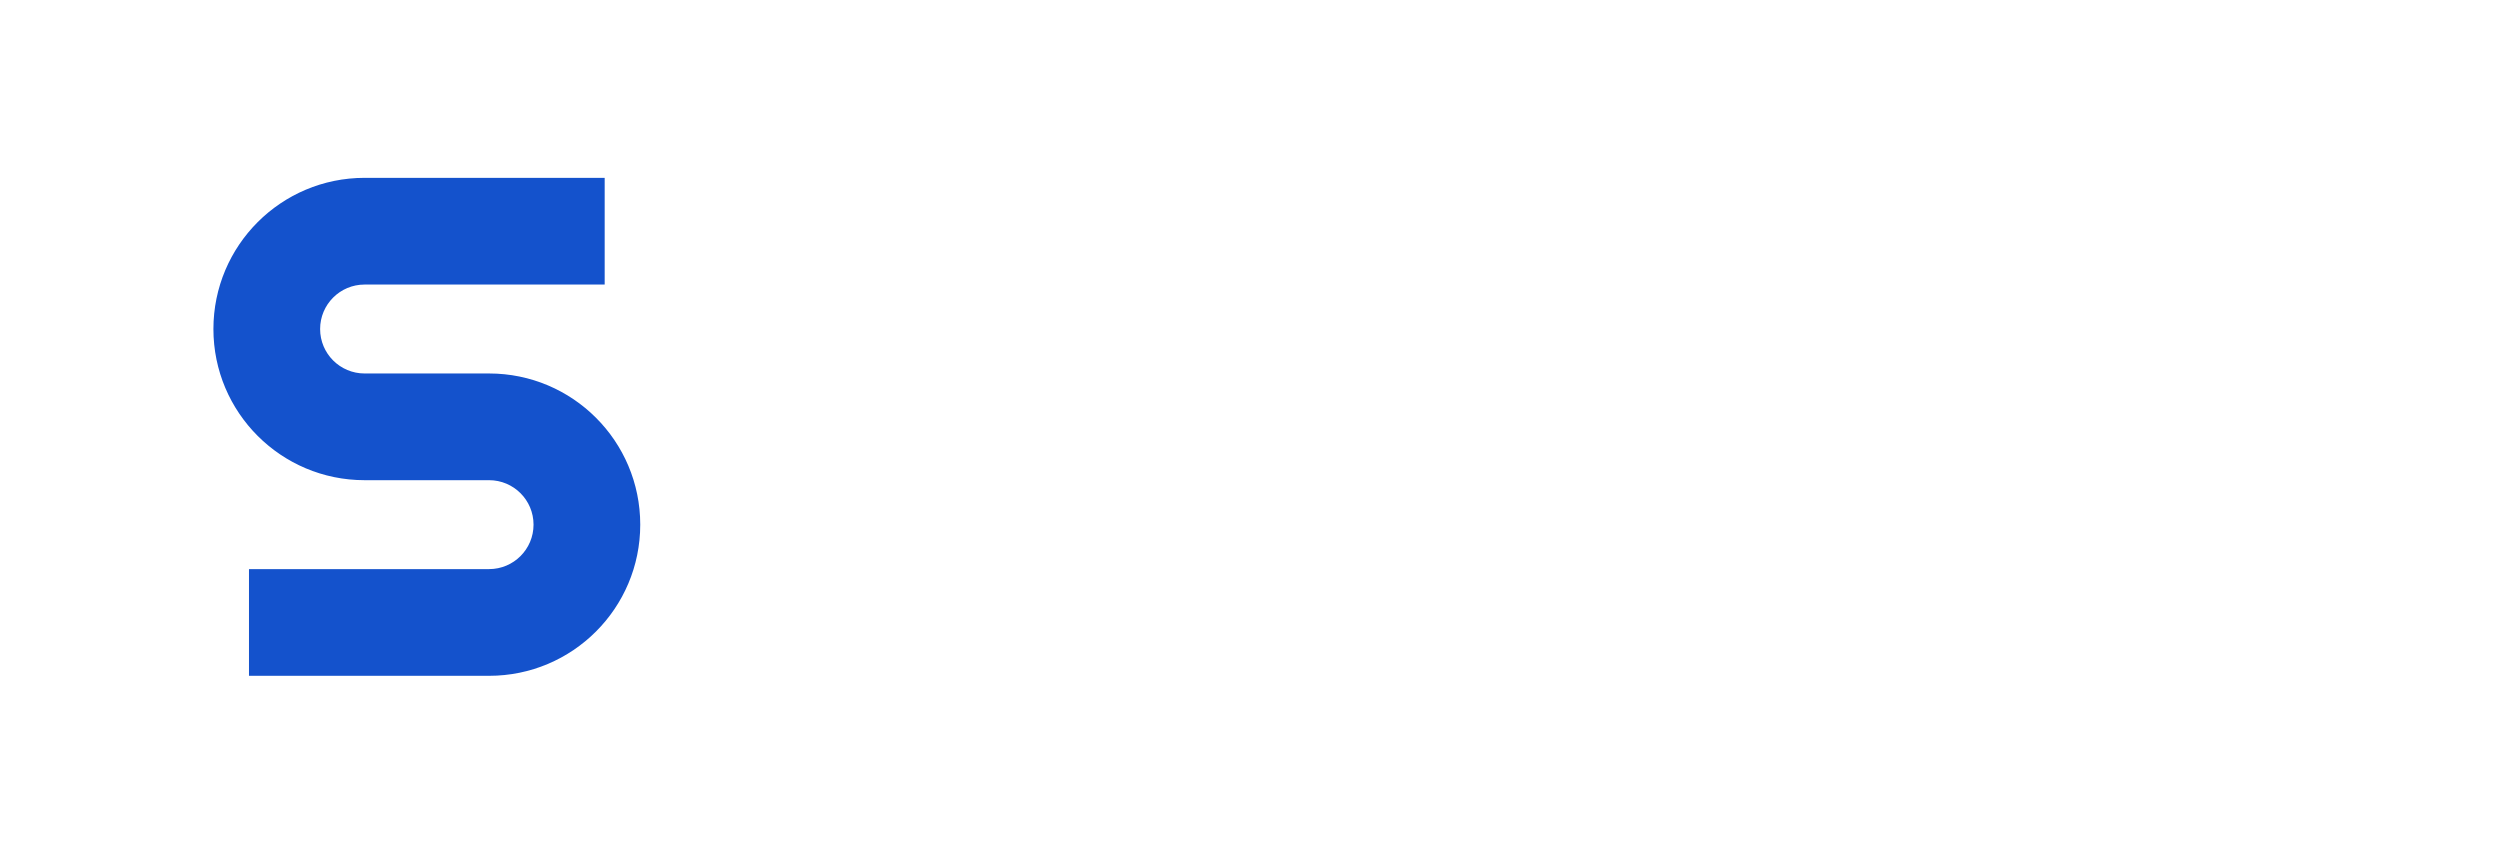 <svg width="123" height="42" viewBox="0 0 123 42" fill="none" xmlns="http://www.w3.org/2000/svg">
<g filter="url(#filter0_d_9_24)">
<path d="M9.311 24.5C9.001 24.5 8.75 24.751 8.75 25.061V35C8.75 35.967 9.534 36.75 10.5 36.75H24.062C30.103 36.75 35 31.853 35 25.812C35 23.032 33.962 20.493 32.253 18.563C31.907 18.173 32.168 17.5 32.689 17.5C32.999 17.5 33.25 17.249 33.25 16.939V7C33.25 6.034 32.467 5.25 31.5 5.25H17.938C11.897 5.25 7 10.147 7 16.188C7 18.968 8.038 21.507 9.747 23.437C10.093 23.827 9.832 24.5 9.311 24.5Z" fill="white"/>
</g>
<path d="M17.938 14C16.729 14 15.75 14.979 15.75 16.188C15.75 17.396 16.729 18.375 17.938 18.375H24.062C28.17 18.375 31.5 21.705 31.5 25.812C31.5 29.92 28.17 33.25 24.062 33.25H12.25V28H24.062C25.271 28 26.25 27.021 26.25 25.812C26.25 24.604 25.271 23.625 24.062 23.625H17.938C13.83 23.625 10.5 20.295 10.5 16.188C10.5 12.08 13.83 8.75 17.938 8.75H29.75V14H17.938Z" fill="#1452CC"/>
<path d="M43.477 35.309C42.433 35.309 41.503 35.128 40.686 34.766C39.869 34.396 39.223 33.853 38.747 33.136C38.278 32.411 38.044 31.509 38.044 30.43C38.044 29.521 38.211 28.757 38.545 28.139C38.879 27.521 39.333 27.024 39.908 26.648C40.484 26.271 41.137 25.987 41.869 25.796C42.607 25.604 43.381 25.469 44.191 25.391C45.143 25.291 45.91 25.199 46.492 25.114C47.075 25.021 47.497 24.886 47.76 24.709C48.023 24.531 48.154 24.268 48.154 23.921V23.857C48.154 23.182 47.941 22.66 47.515 22.291C47.096 21.921 46.499 21.736 45.725 21.736C44.908 21.736 44.258 21.918 43.776 22.28C43.293 22.635 42.973 23.082 42.817 23.622L38.619 23.281C38.832 22.287 39.251 21.428 39.876 20.703C40.501 19.972 41.307 19.41 42.295 19.02C43.289 18.622 44.44 18.423 45.746 18.423C46.656 18.423 47.526 18.53 48.356 18.743C49.195 18.956 49.937 19.286 50.583 19.734C51.236 20.181 51.751 20.756 52.128 21.459C52.504 22.155 52.693 22.99 52.693 23.963V35H48.389V32.731H48.261C47.998 33.242 47.646 33.693 47.206 34.084C46.766 34.467 46.236 34.769 45.619 34.989C45.001 35.202 44.287 35.309 43.477 35.309ZM44.777 32.177C45.445 32.177 46.034 32.045 46.545 31.783C47.057 31.513 47.458 31.151 47.749 30.696C48.041 30.241 48.186 29.727 48.186 29.151V27.415C48.044 27.507 47.849 27.592 47.6 27.671C47.359 27.741 47.085 27.809 46.78 27.873C46.474 27.93 46.169 27.983 45.864 28.033C45.558 28.075 45.281 28.114 45.033 28.15C44.5 28.228 44.035 28.352 43.637 28.523C43.239 28.693 42.93 28.924 42.71 29.215C42.49 29.499 42.38 29.854 42.38 30.28C42.38 30.898 42.604 31.371 43.051 31.697C43.506 32.017 44.081 32.177 44.777 32.177ZM60.752 13.182V35H56.213V13.182H60.752ZM71.845 35.32C70.161 35.32 68.713 34.979 67.498 34.297C66.291 33.608 65.36 32.635 64.707 31.378C64.053 30.114 63.727 28.619 63.727 26.893C63.727 25.209 64.053 23.732 64.707 22.461C65.36 21.19 66.28 20.199 67.466 19.489C68.659 18.778 70.058 18.423 71.663 18.423C72.743 18.423 73.748 18.597 74.678 18.945C75.616 19.286 76.433 19.801 77.129 20.49C77.832 21.179 78.379 22.046 78.769 23.09C79.16 24.126 79.355 25.341 79.355 26.733V27.979H65.538V25.167H75.083C75.083 24.514 74.941 23.935 74.657 23.43C74.373 22.926 73.979 22.532 73.475 22.248C72.978 21.957 72.399 21.811 71.738 21.811C71.049 21.811 70.438 21.971 69.906 22.291C69.38 22.603 68.968 23.026 68.67 23.558C68.372 24.084 68.219 24.67 68.212 25.316V27.99C68.212 28.8 68.361 29.499 68.659 30.089C68.965 30.678 69.394 31.133 69.948 31.452C70.502 31.772 71.159 31.932 71.919 31.932C72.424 31.932 72.885 31.861 73.304 31.719C73.723 31.577 74.082 31.364 74.38 31.079C74.678 30.796 74.906 30.447 75.062 30.035L79.259 30.312C79.046 31.321 78.61 32.202 77.949 32.955C77.296 33.7 76.451 34.283 75.413 34.702C74.384 35.114 73.194 35.32 71.845 35.32ZM84.97 35.277C84.266 35.277 83.663 35.028 83.159 34.531C82.661 34.027 82.413 33.423 82.413 32.72C82.413 32.024 82.661 31.428 83.159 30.93C83.663 30.433 84.266 30.185 84.97 30.185C85.651 30.185 86.248 30.433 86.759 30.93C87.271 31.428 87.526 32.024 87.526 32.72C87.526 33.189 87.406 33.619 87.164 34.009C86.93 34.393 86.621 34.702 86.237 34.936C85.854 35.163 85.431 35.277 84.97 35.277ZM95.365 30.291L95.375 24.847H96.036L101.277 18.636H106.487L99.445 26.861H98.369L95.365 30.291ZM91.252 35V13.182H95.791V35H91.252ZM101.48 35L96.664 27.873L99.69 24.666L106.796 35H101.48ZM108.628 35V32.294L116.64 22.376V22.259H108.905V18.636H122.105V21.587L114.583 31.261V31.378H122.382V35H108.628Z" fill="white"/>
<defs>
<filter id="filter0_d_9_24" x="5" y="3.75" width="32" height="35.5" filterUnits="userSpaceOnUse" color-interpolation-filters="sRGB">
<feFlood flood-opacity="0" result="BackgroundImageFix"/>
<feColorMatrix in="SourceAlpha" type="matrix" values="0 0 0 0 0 0 0 0 0 0 0 0 0 0 0 0 0 0 127 0" result="hardAlpha"/>
<feOffset dy="0.5"/>
<feGaussianBlur stdDeviation="1"/>
<feComposite in2="hardAlpha" operator="out"/>
<feColorMatrix type="matrix" values="0 0 0 0 0 0 0 0 0 0 0 0 0 0 0 0 0 0 0.25 0"/>
<feBlend mode="normal" in2="BackgroundImageFix" result="effect1_dropShadow_9_24"/>
<feBlend mode="normal" in="SourceGraphic" in2="effect1_dropShadow_9_24" result="shape"/>
</filter>
</defs>
</svg>

